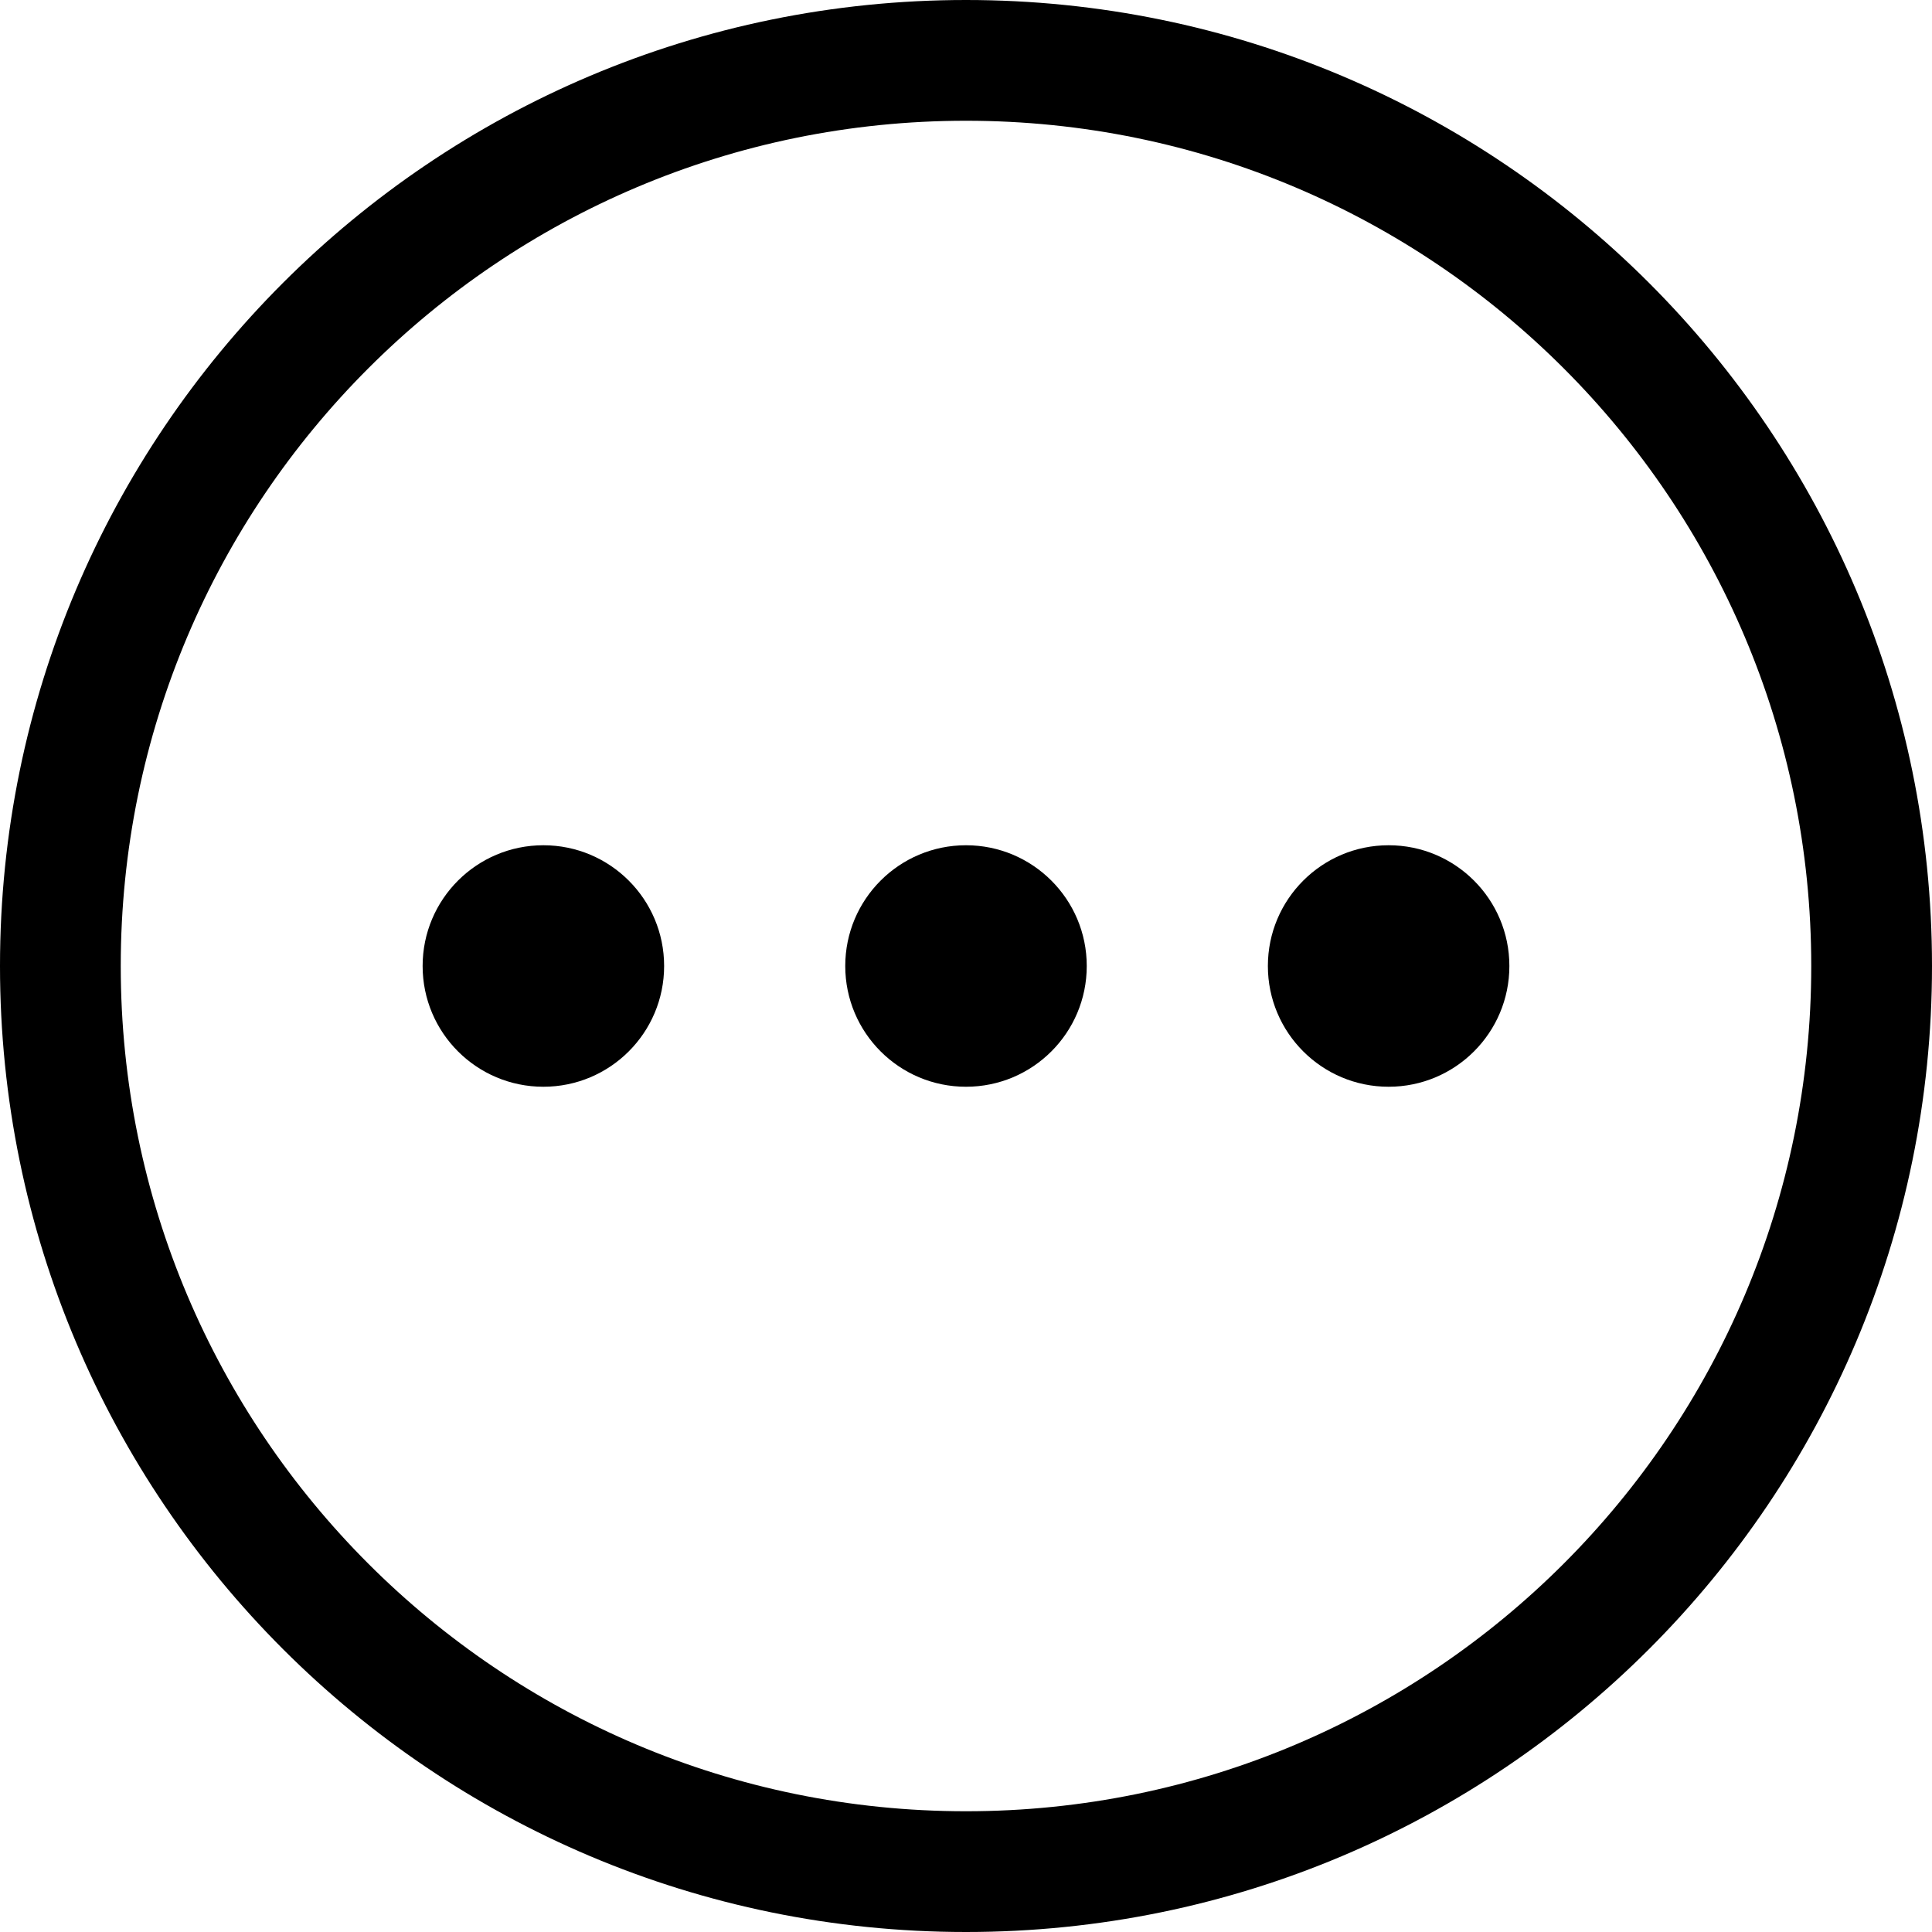 <svg
  width="40"
  height="40"
  viewBox="0 0 40 40"
  xmlns="http://www.w3.org/2000/svg"
>
  <path d="M20 0C8.954 0 0 8.954 0 20C0 31.046 8.954 40 20 40C31.046 40 40 31.046 40 20C40 8.954 31.046 0 20 0ZM20 37.5C10.335 37.5 2.5 29.665 2.5 20C2.5 10.335 10.335 2.5 20 2.5C29.665 2.5 37.5 10.335 37.5 20C37.5 29.665 29.665 37.5 20 37.5Z" />
  <path d="M20 22.5C21.381 22.5 22.5 21.381 22.5 20C22.5 18.619 21.381 17.5 20 17.5C18.619 17.5 17.5 18.619 17.5 20C17.5 21.381 18.619 22.5 20 22.5Z" />
  <path d="M28.75 22.5C30.131 22.5 31.25 21.381 31.25 20C31.25 18.619 30.131 17.5 28.75 17.5C27.369 17.5 26.25 18.619 26.25 20C26.25 21.381 27.369 22.5 28.75 22.5Z" />
  <path d="M11.25 22.5C12.631 22.5 13.75 21.381 13.75 20C13.75 18.619 12.631 17.5 11.25 17.5C9.869 17.5 8.75 18.619 8.75 20C8.75 21.381 9.869 22.5 11.25 22.5Z" />
</svg>